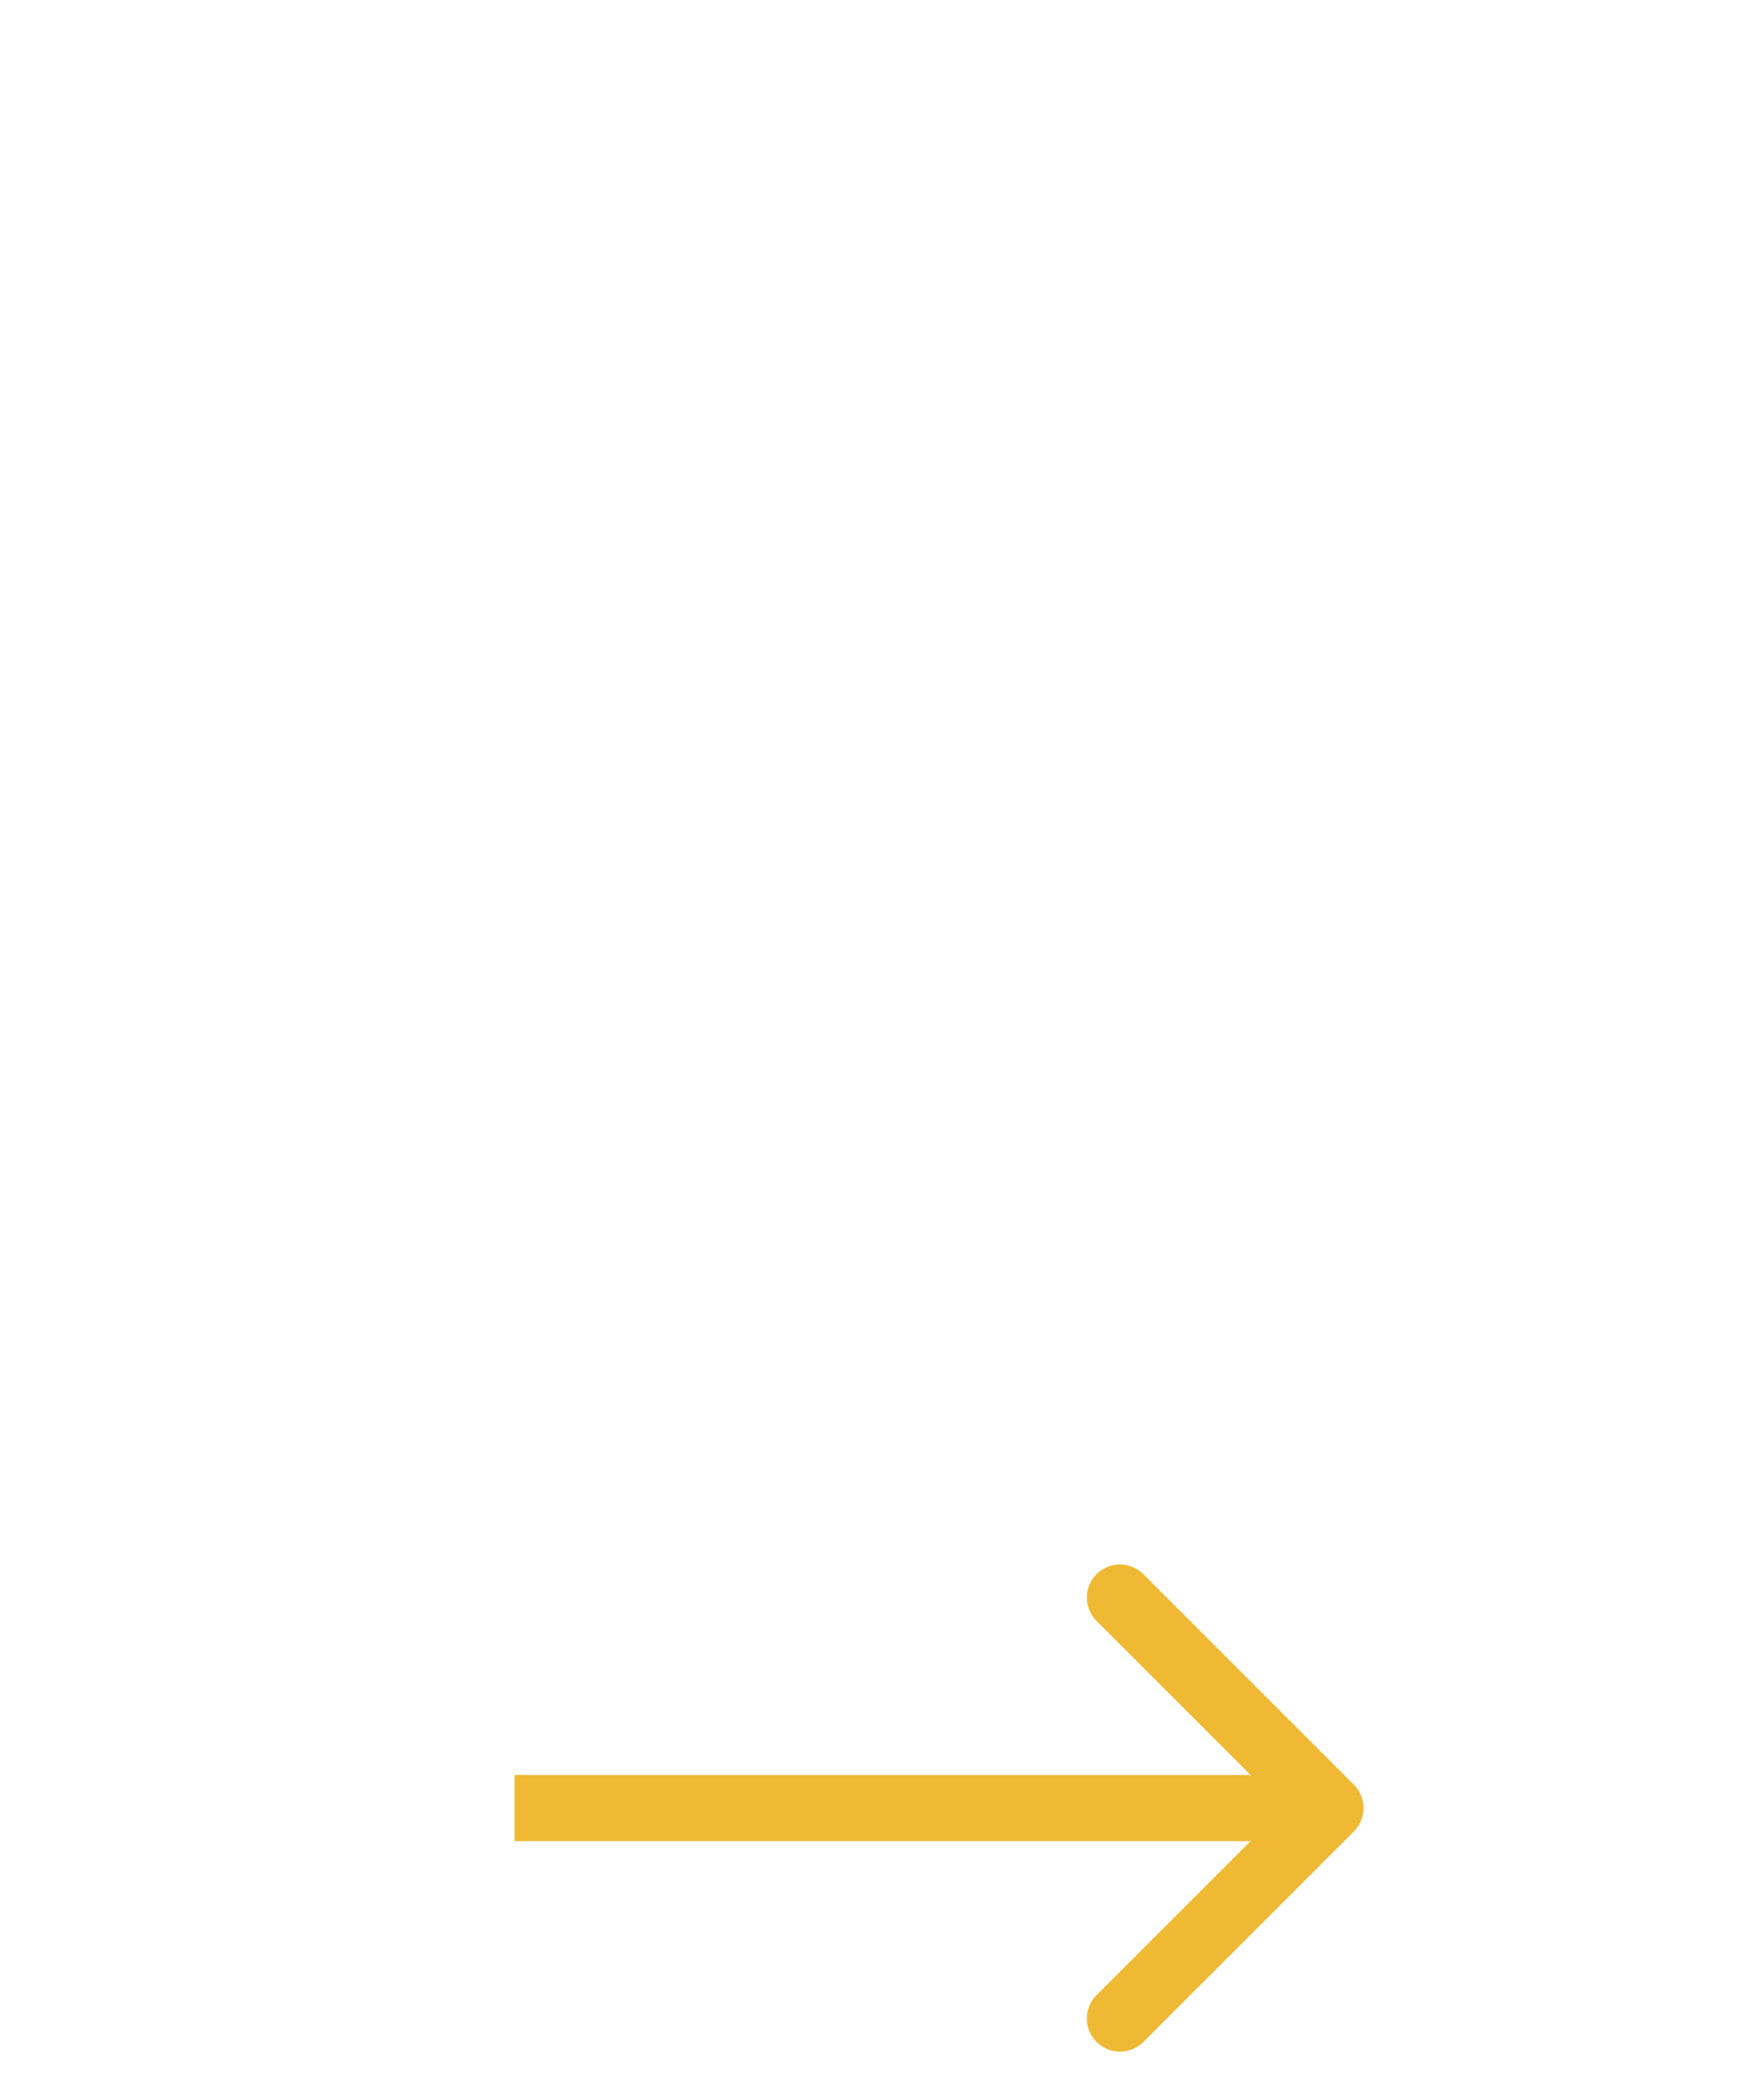 <svg width="80" height="94" fill="none" xmlns="http://www.w3.org/2000/svg"><path d="M61.398 83.06a1.5 1.5 0 0 0 0-2.12l-9.546-9.547a1.5 1.5 0 1 0-2.121 2.122L58.216 82l-8.485 8.485a1.5 1.5 0 1 0 2.121 2.122l9.546-9.546Zm-38.06.44h37v-3h-37v3Z" fill="#EFB933"/></svg>
